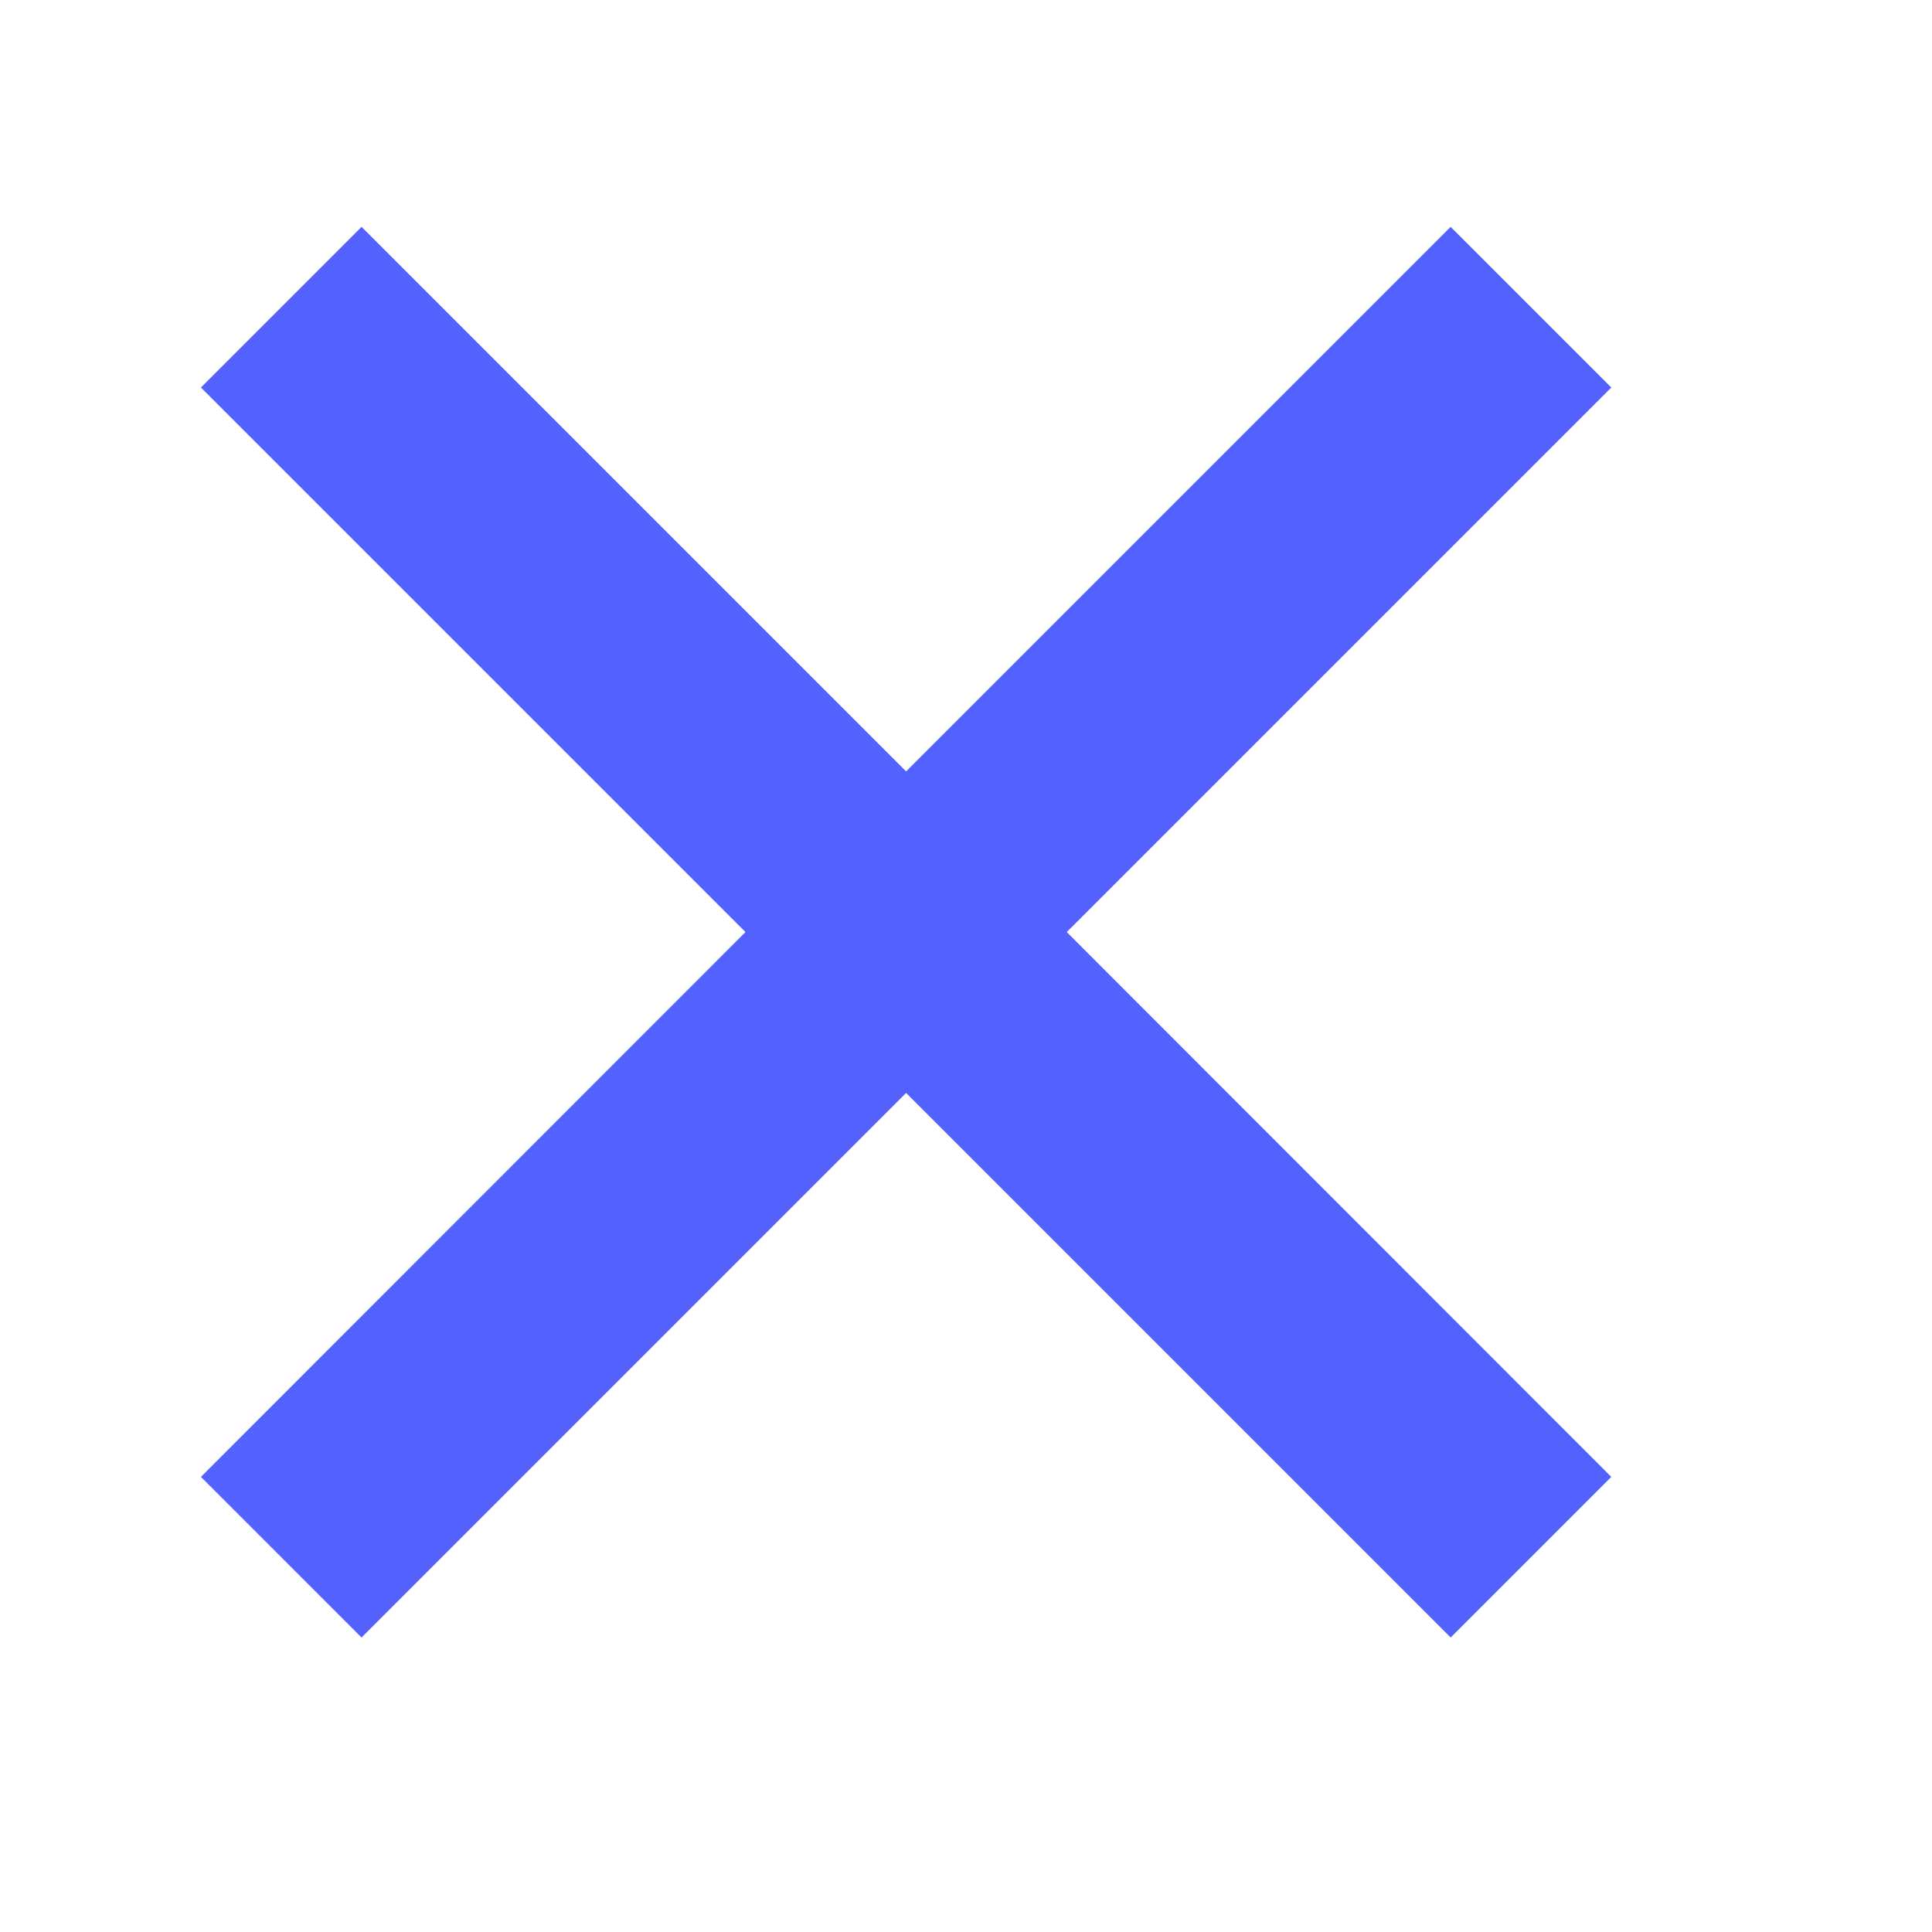 <svg width="7" height="7" xmlns="http://www.w3.org/2000/svg" xmlns:xlink="http://www.w3.org/1999/xlink" overflow="hidden"><defs><clipPath id="clip0"><path d="M474 233 481 233 481 240 474 240Z" fill-rule="evenodd" clip-rule="evenodd"/></clipPath></defs><g clip-path="url(#clip0)" transform="translate(-474 -233)"><path d="M475.31 233.822 477.283 235.795 479.256 233.822 479.838 234.404 477.865 236.377 479.838 238.351 479.256 238.933 477.283 236.96 475.31 238.933 474.728 238.351 476.701 236.377 474.728 234.404Z" fill="#5361FF" fill-rule="evenodd"/></g></svg>